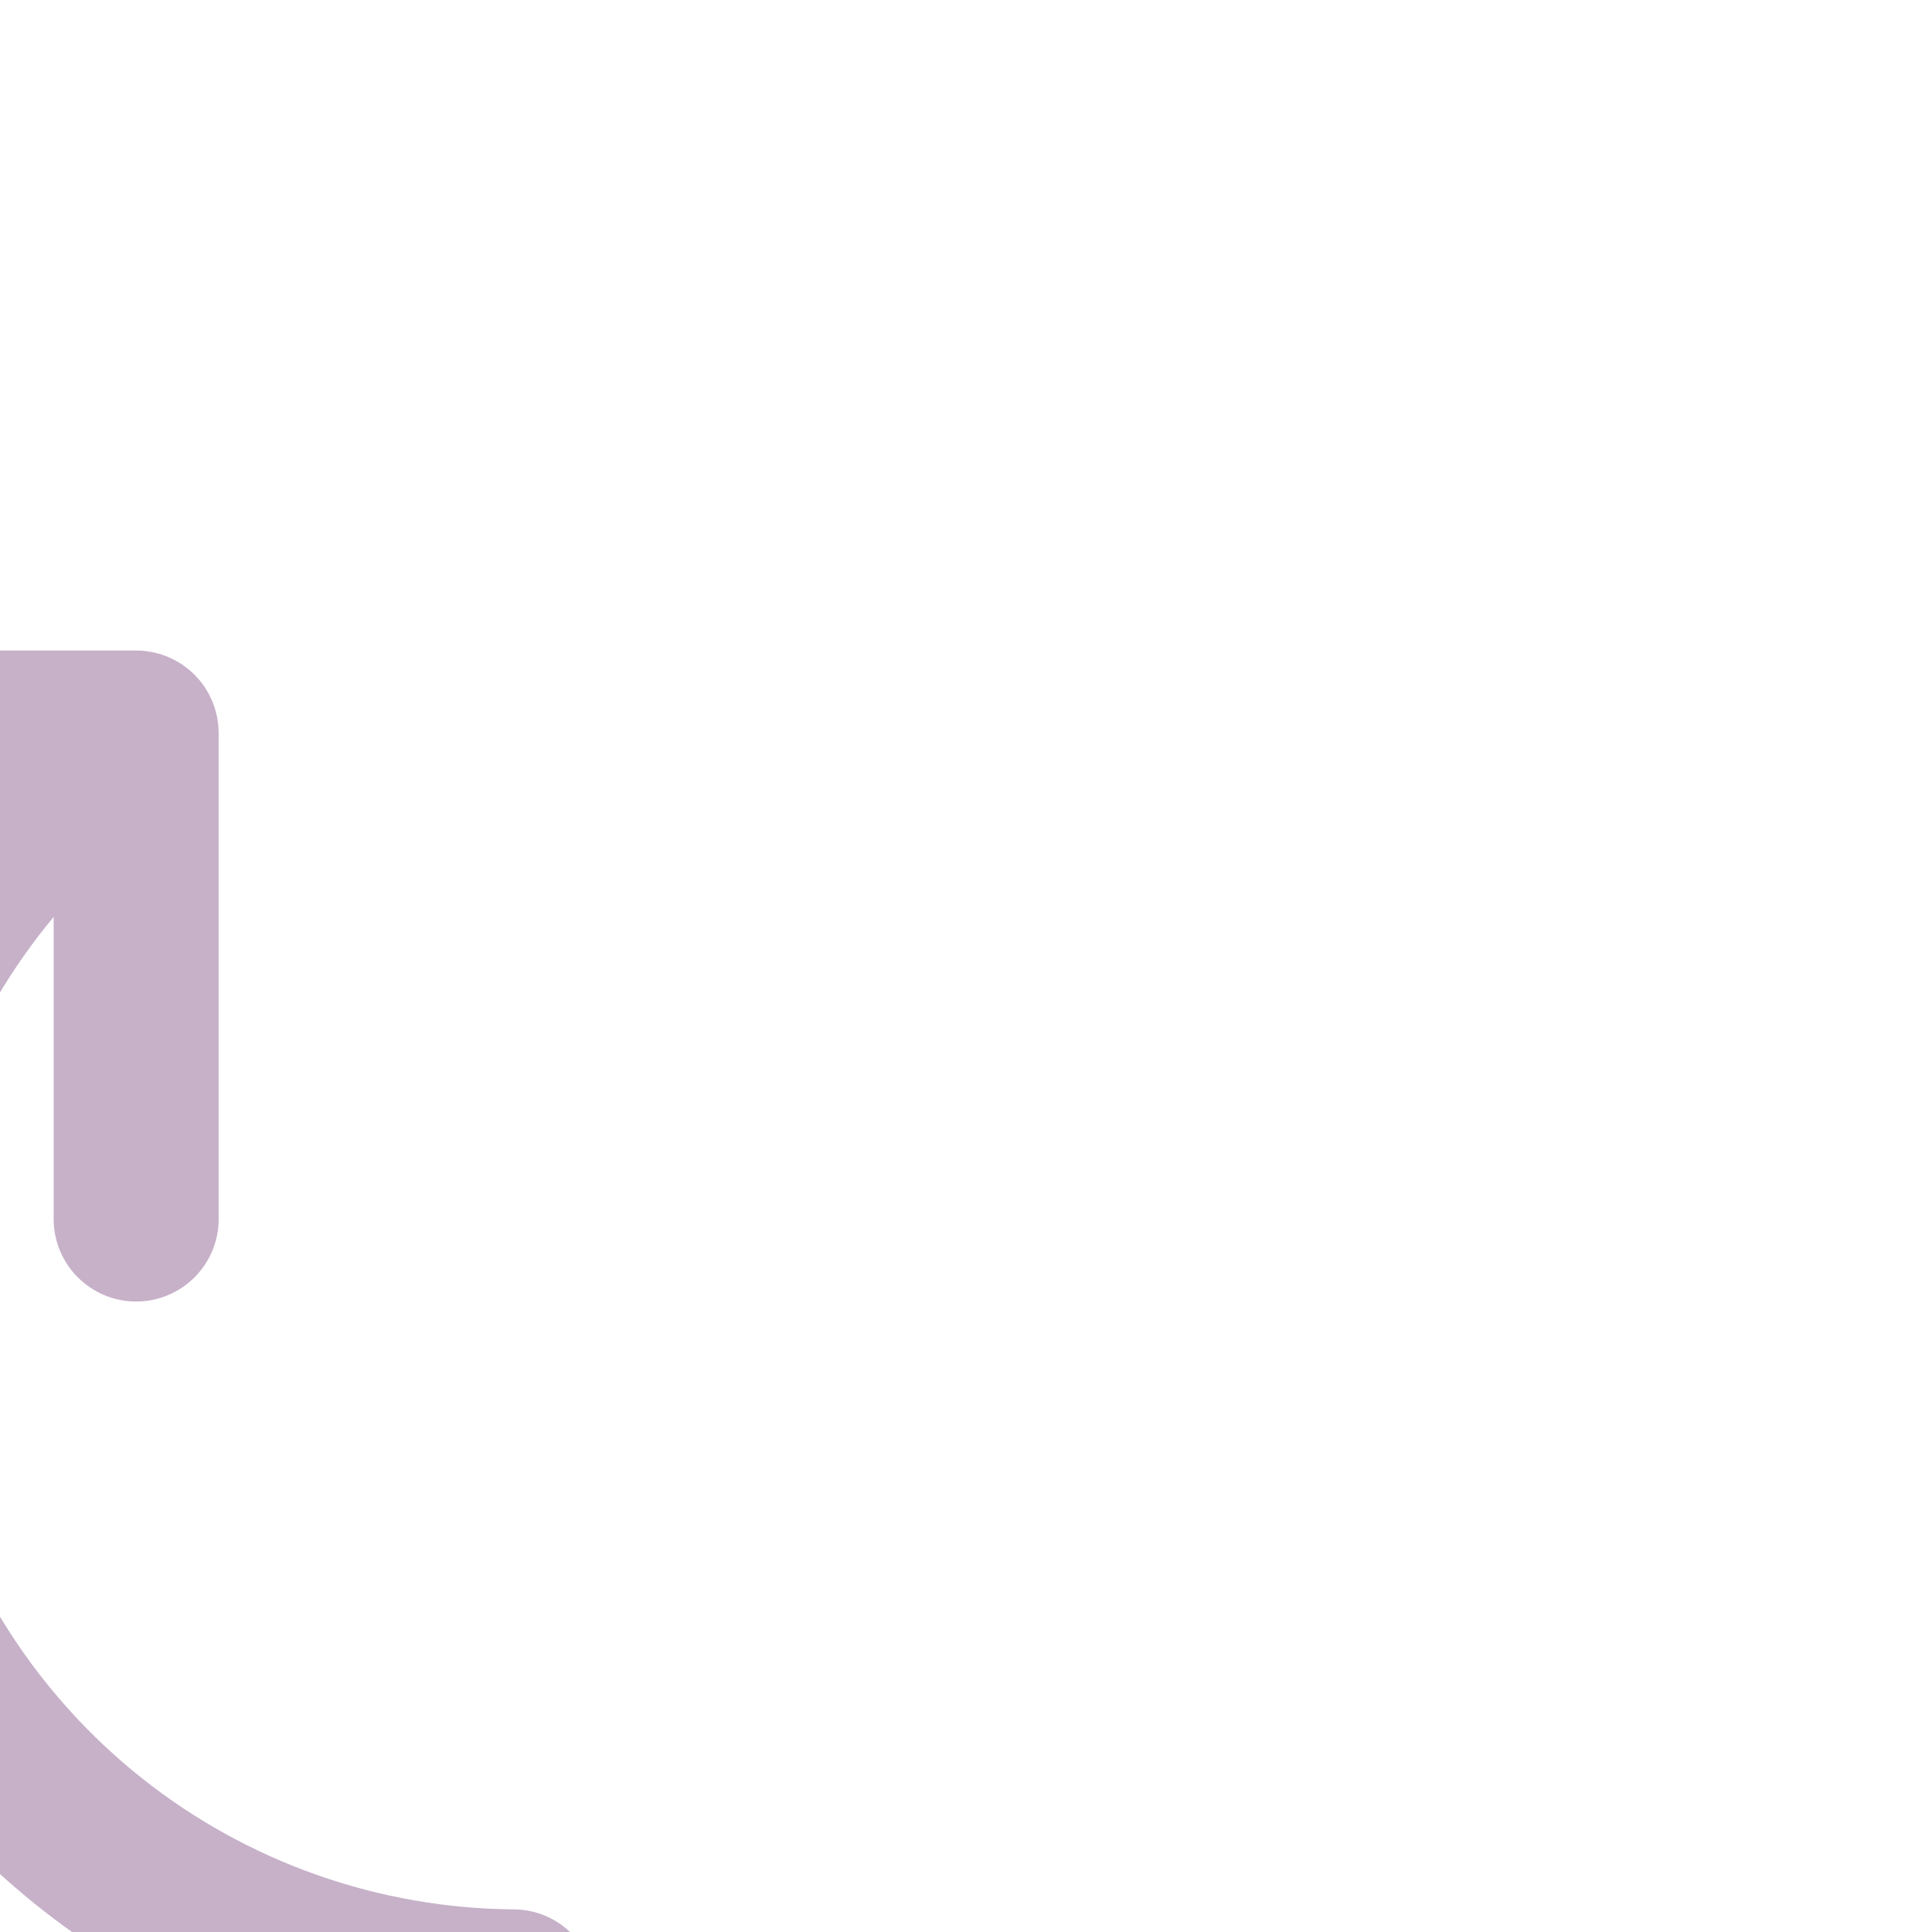 <!DOCTYPE svg PUBLIC "-//W3C//DTD SVG 1.1//EN" "http://www.w3.org/Graphics/SVG/1.1/DTD/svg11.dtd">
<!-- Uploaded to: SVG Repo, www.svgrepo.com, Transformed by: SVG Repo Mixer Tools -->
<svg height="255px" width="255px" version="1.1" id="Layer_1" xmlns="http://www.w3.org/2000/svg" xmlns:xlink="http://www.w3.org/1999/xlink" viewBox="-40.96 -40.96 593.92 593.92" xml:space="preserve" fill="#c84646" transform="rotate(-45)matrix(-1, 0, 0, 1, 0, 0)" stroke="#c84646" stroke-width="0.005">
<g id="SVGRepo_bgCarrier" stroke-width="0"/>
<g id="SVGRepo_tracerCarrier" stroke-linecap="round" stroke-linejoin="round"/>
<g id="SVGRepo_iconCarrier"> <path style="fill:#c6b1c9;" d="M403.073,292.074c-20.817-104.643-108.06-179.475-209.15-189.379l59.398-59.399 c9.905-9.905,9.905-25.962,0-35.867c-9.903-9.905-25.962-9.905-35.867,0L111.808,113.074c-0.003,0.003-0.007,0.008-0.012,0.012 c-0.6,0.602-1.172,1.233-1.709,1.892c-0.247,0.301-0.458,0.622-0.688,0.932c-0.257,0.345-0.526,0.681-0.764,1.04 c-0.318,0.477-0.597,0.969-0.879,1.461c-0.123,0.216-0.264,0.426-0.382,0.646c-0.257,0.48-0.477,0.972-0.7,1.464 c-0.118,0.26-0.25,0.512-0.36,0.776c-0.179,0.428-0.323,0.866-0.475,1.302c-0.122,0.348-0.257,0.693-0.367,1.048 c-0.107,0.353-0.184,0.712-0.274,1.067c-0.117,0.45-0.242,0.896-0.331,1.354c-0.054,0.279-0.085,0.56-0.13,0.839 c-0.088,0.536-0.178,1.069-0.233,1.613c-0.024,0.238-0.024,0.479-0.041,0.719c-0.041,0.577-0.083,1.153-0.083,1.736 c-0.002,0.377,0.036,0.754,0.051,1.131c0.02,0.44,0.02,0.876,0.063,1.317c0.079,0.84,0.205,1.677,0.369,2.509 c0.002,0.007,0.002,0.015,0.003,0.024c0.02,0.1,0.052,0.191,0.074,0.291c0.15,0.719,0.323,1.434,0.538,2.139 c0.078,0.259,0.178,0.504,0.264,0.759c0.181,0.531,0.36,1.062,0.575,1.584c0.142,0.342,0.311,0.668,0.465,0.999 c0.191,0.414,0.377,0.83,0.593,1.234c0.215,0.402,0.458,0.785,0.693,1.173c0.191,0.316,0.37,0.639,0.577,0.947 c0.313,0.468,0.656,0.911,0.998,1.354c0.164,0.213,0.313,0.435,0.485,0.644c0.465,0.568,0.96,1.106,1.471,1.628 c0.073,0.074,0.134,0.156,0.208,0.23l0.037,0.037c0.024,0.024,0.046,0.046,0.069,0.069l105.541,105.543 c4.952,4.954,11.443,7.428,17.933,7.428s12.982-2.477,17.933-7.428c9.905-9.903,9.905-25.962,0-35.867l-65.662-65.664 c79.98,7.265,149.228,66.288,165.662,148.91c2.256,11.34,3.431,22.748,3.566,34.088c0.499,41.582-12.985,82.266-38.472,115.461 c-4.636,6.036-9.666,11.824-15.084,17.326c-9.829,9.981-9.702,26.038,0.277,35.867c4.941,4.864,11.369,7.289,17.792,7.289 c6.557,0,13.11-2.526,18.073-7.568c48.279-49.033,72.508-116,67.505-183.583C406.272,311.253,404.977,301.644,403.073,292.074z"/> </g>
</svg>